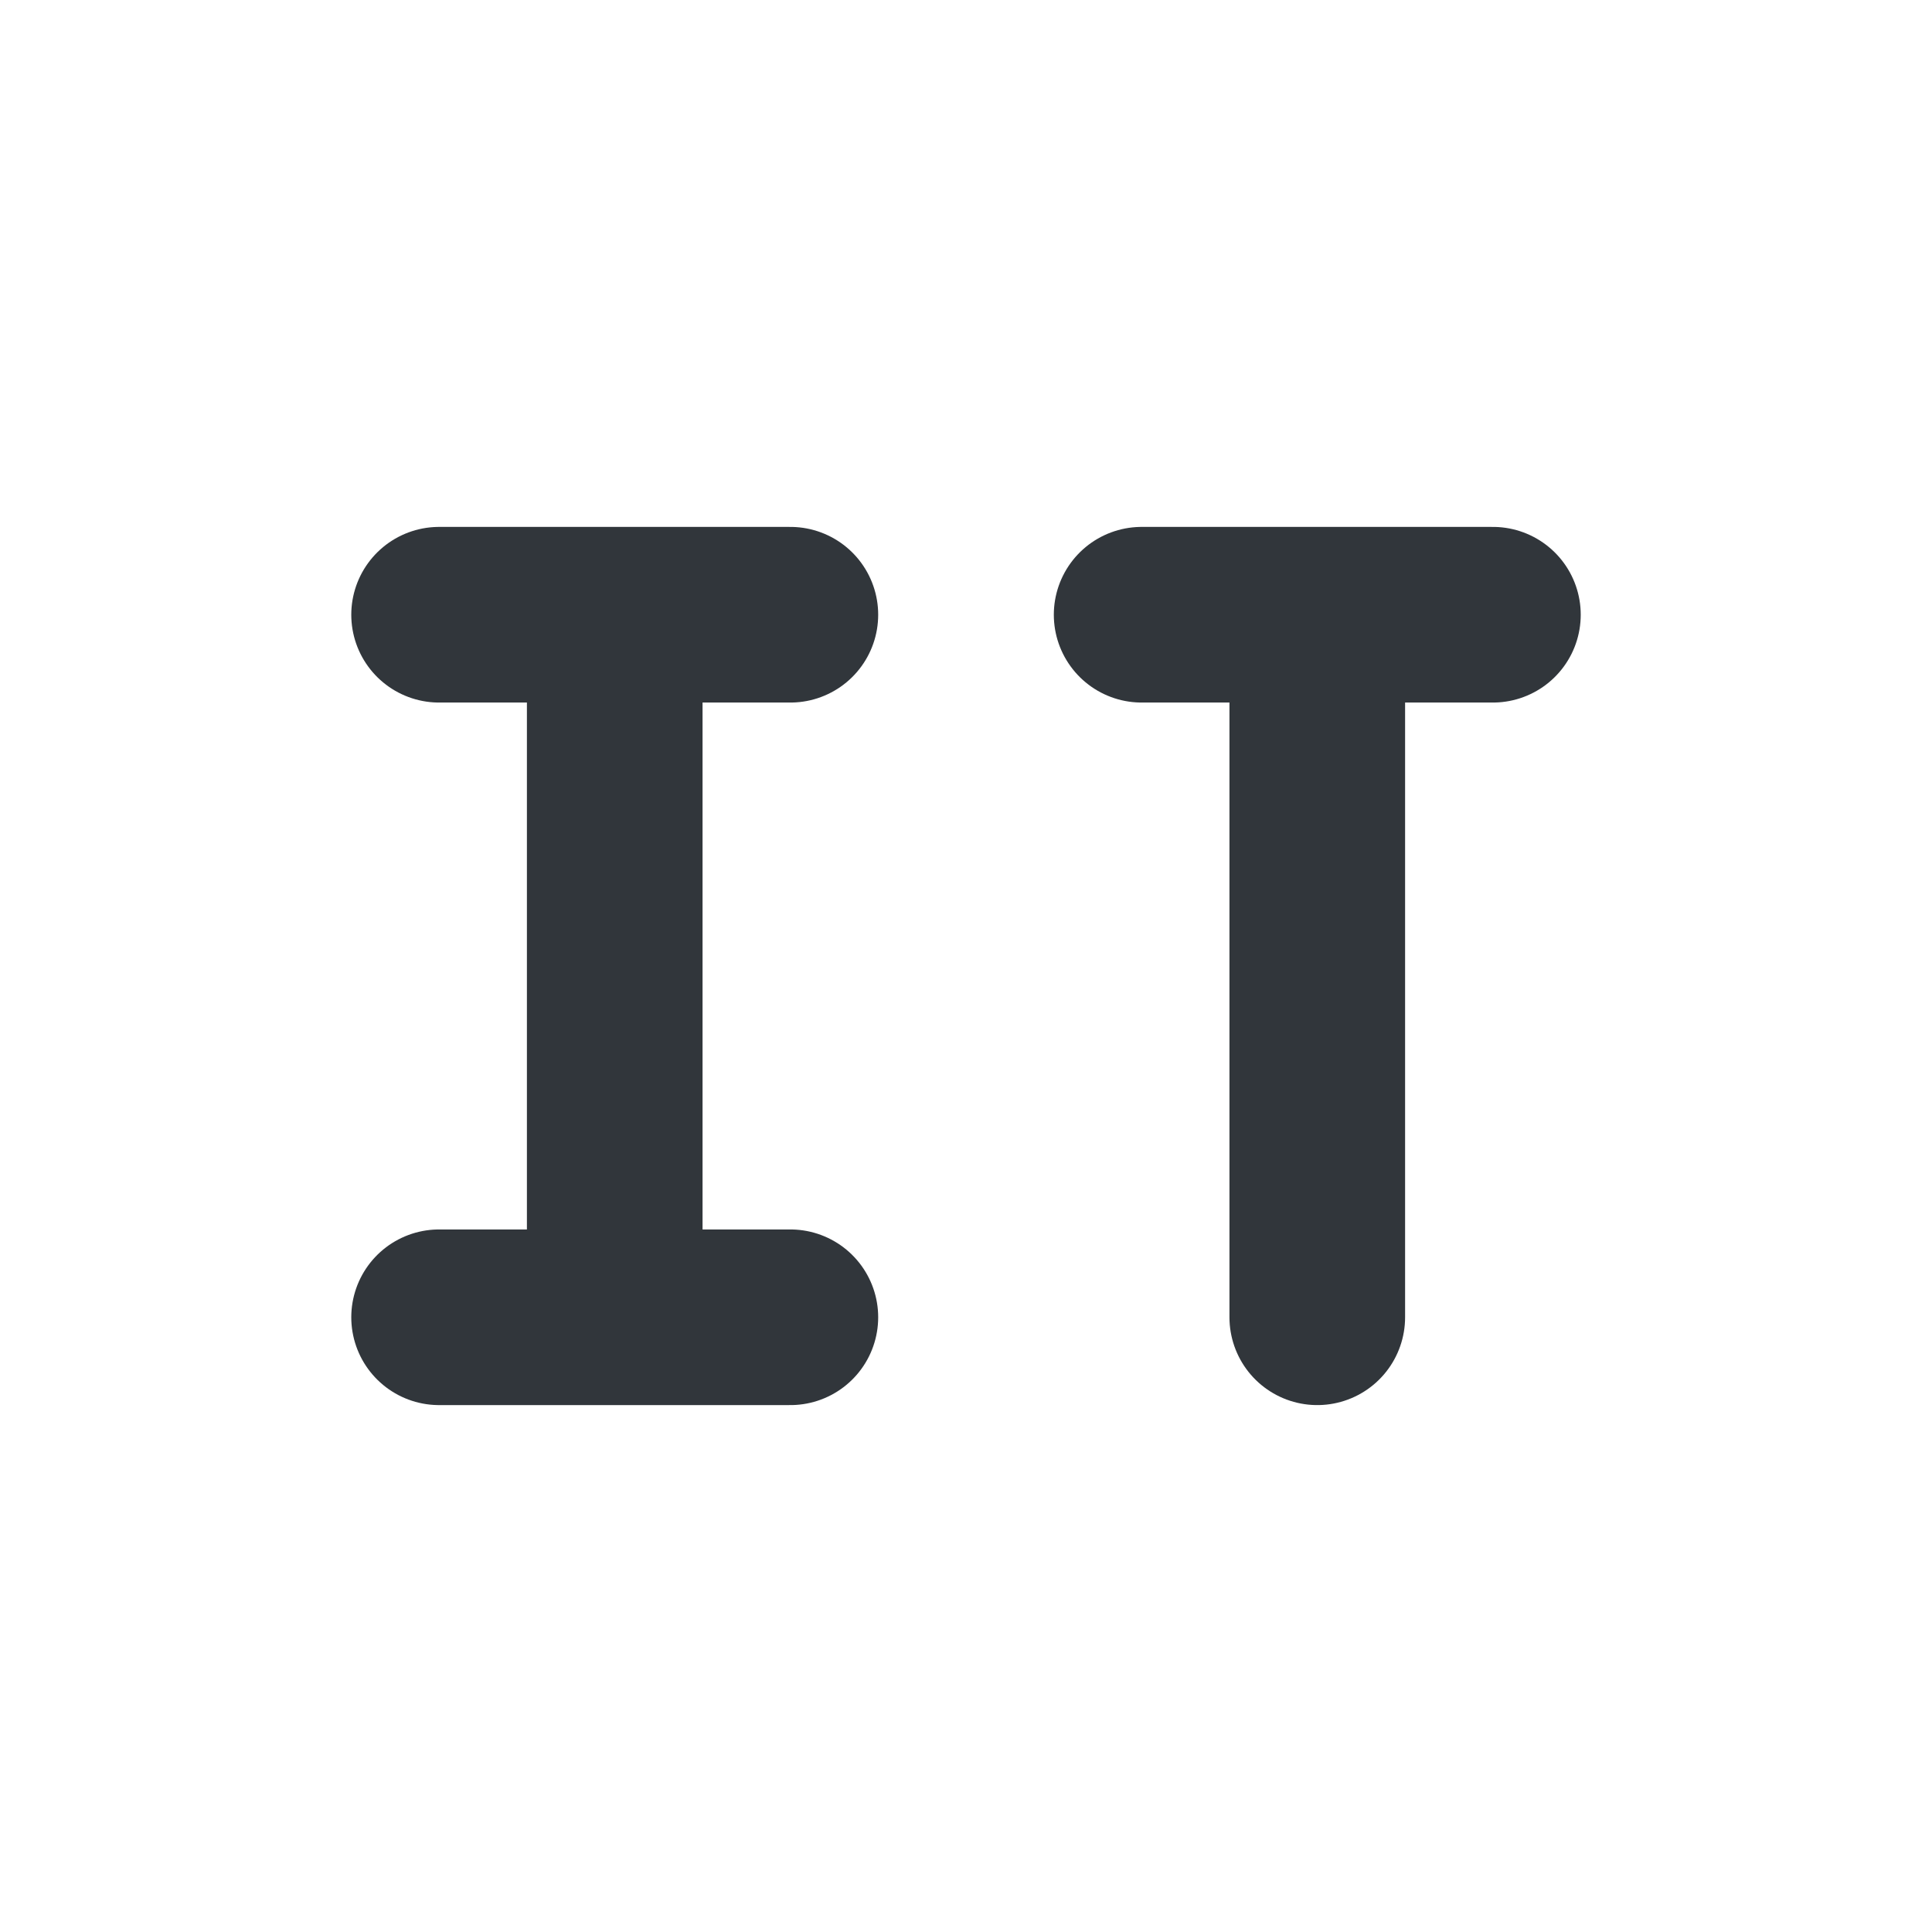 <svg height="22" width="22" xmlns="http://www.w3.org/2000/svg"><path d="m0 0h22v22h-22z" opacity="0"/><path d="m5 15h4m-4-8h4m-2 8v-8" fill="none" stroke="#31363b" stroke-linecap="round" stroke-width="2"/><path d="m13 7h4m-2 8v-8" fill="none" stroke="#31363b" stroke-linecap="round" stroke-width="2"/></svg>